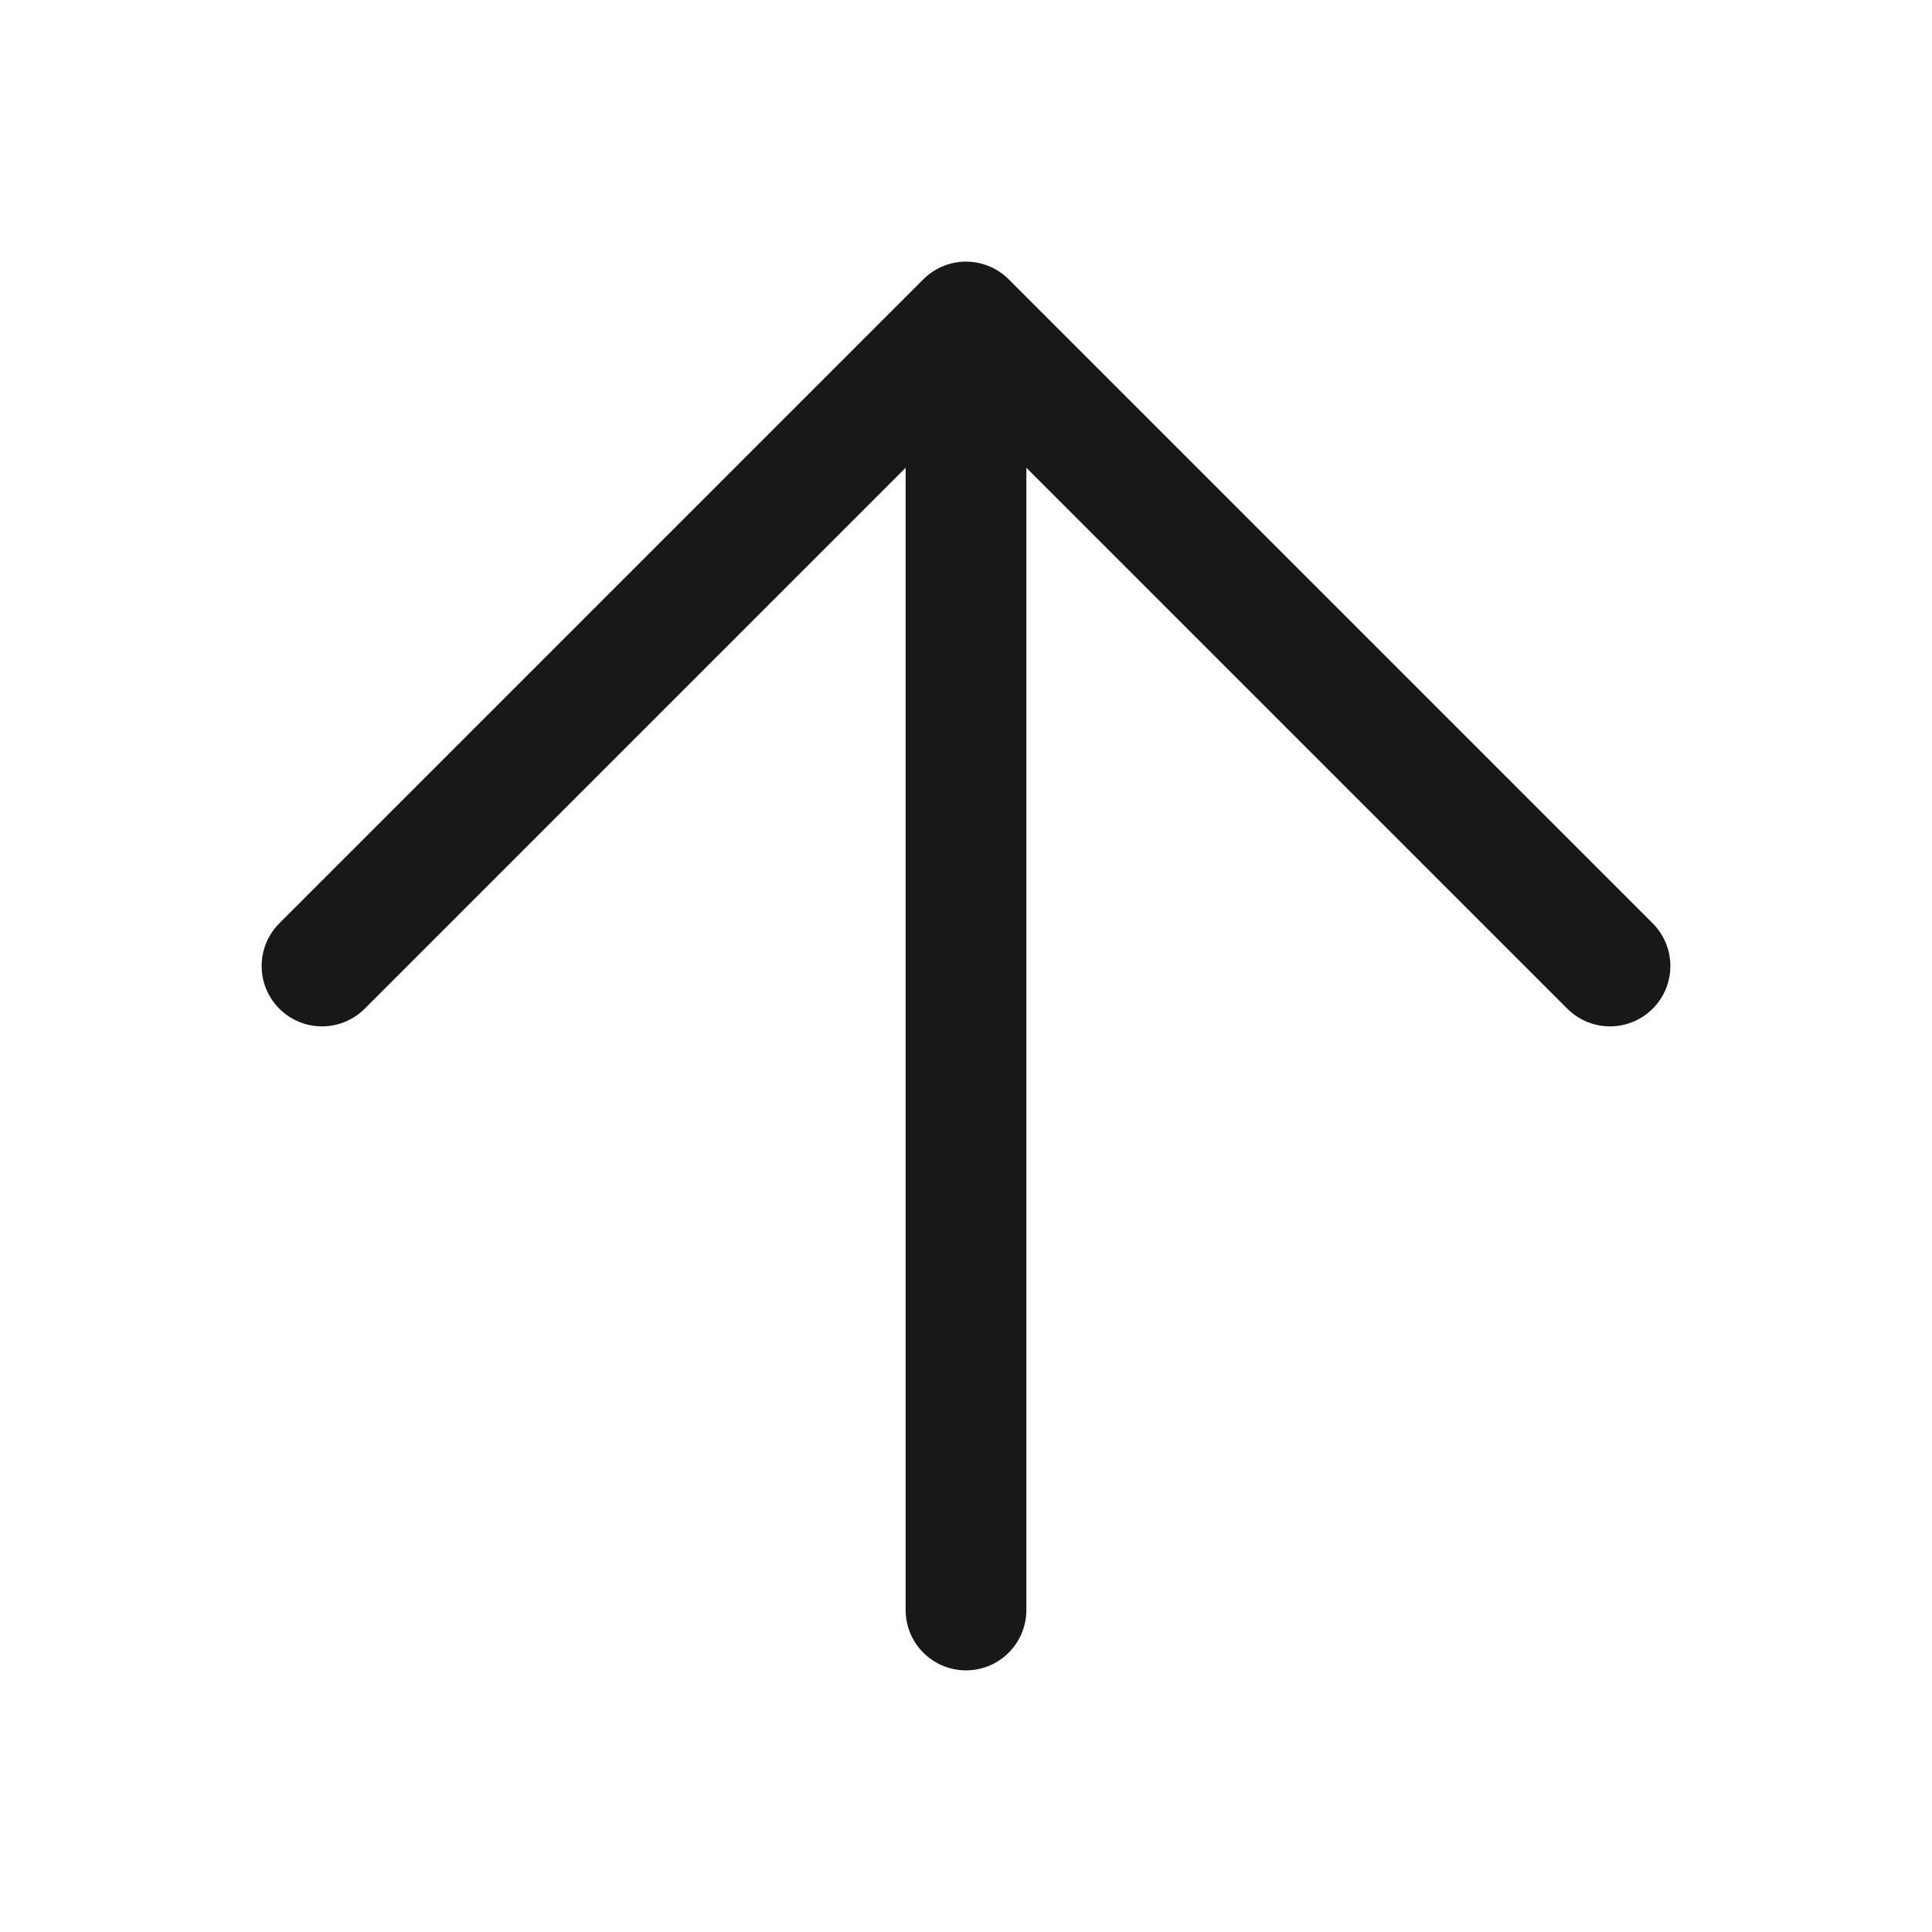<svg width="24" height="24" viewBox="0 0 24 24" fill="none" xmlns="http://www.w3.org/2000/svg">
<path d="M20 12L12 4L4 12" stroke="#181818" stroke-width="1.5" stroke-linecap="round" stroke-linejoin="round"/>
<path d="M12 4.571V20" stroke="#181818" stroke-width="1.5" stroke-linecap="round" stroke-linejoin="round"/>
</svg>
